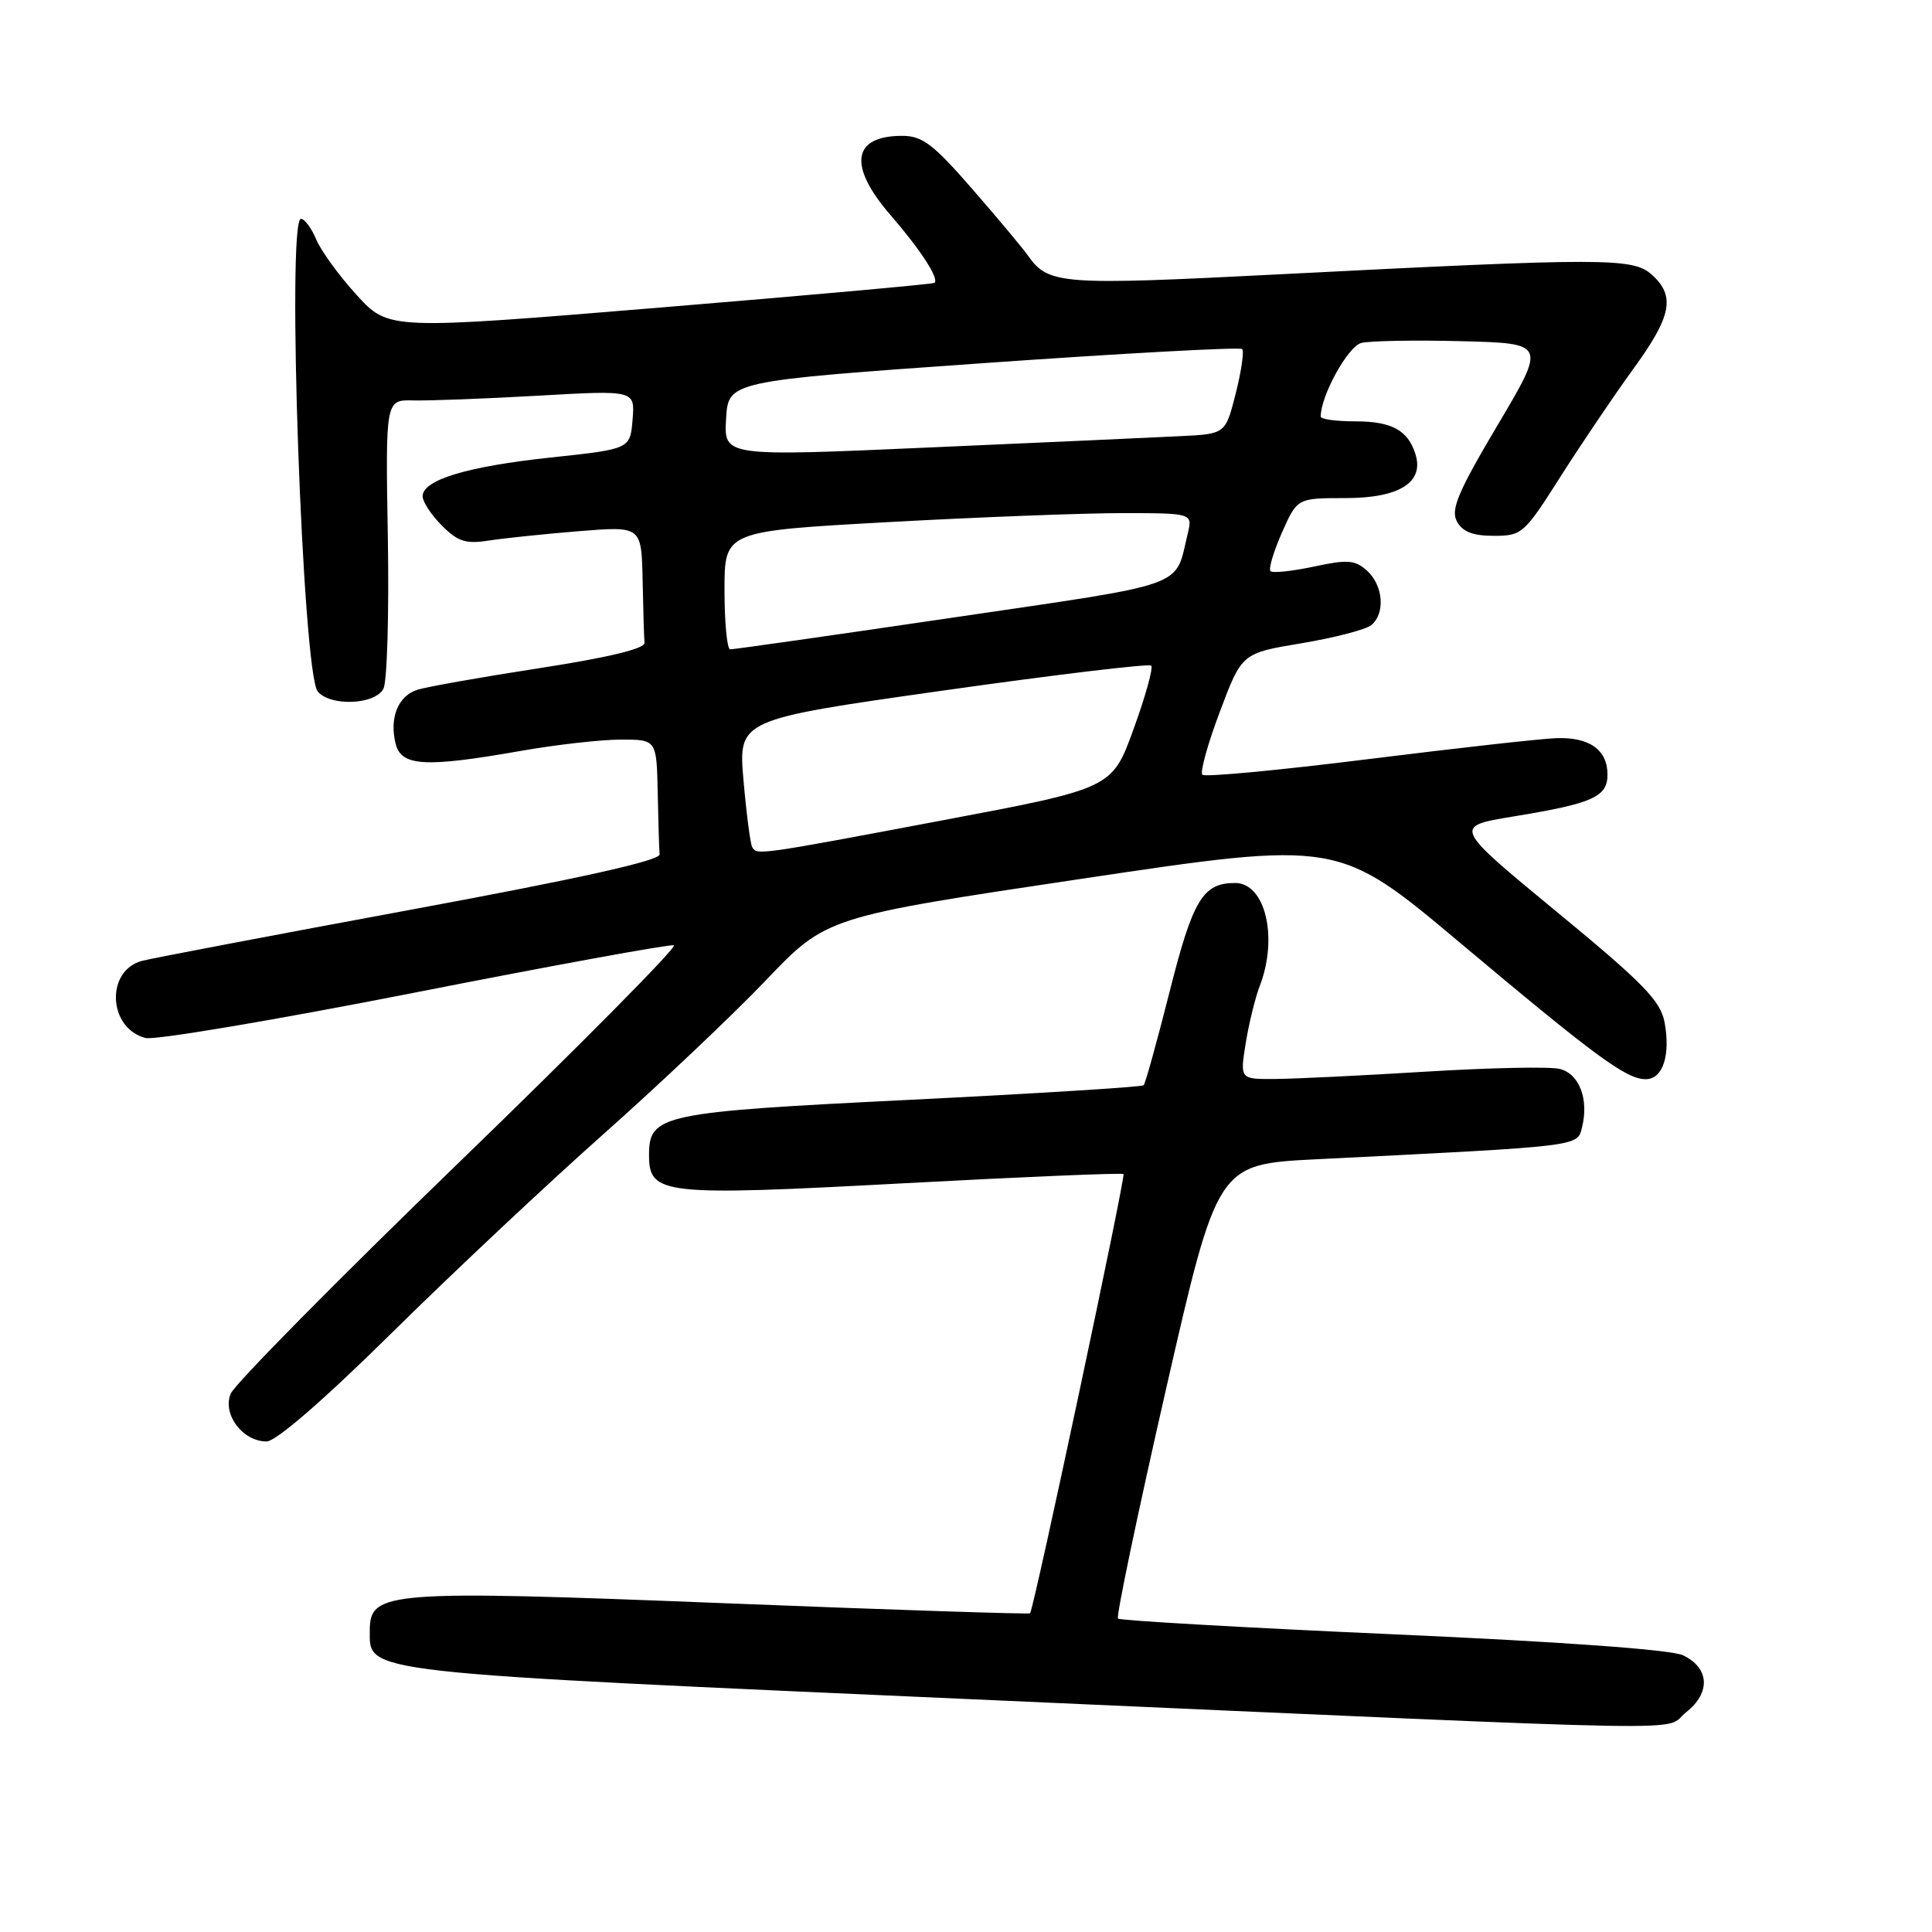 <?xml version="1.0" encoding="UTF-8" standalone="no"?>
<!DOCTYPE svg PUBLIC "-//W3C//DTD SVG 1.1//EN" "http://www.w3.org/Graphics/SVG/1.1/DTD/svg11.dtd" >
<svg xmlns="http://www.w3.org/2000/svg" xmlns:xlink="http://www.w3.org/1999/xlink" version="1.1" viewBox="0 0 256 256">
 <g >
 <path fill="currentColor"
d=" M 223.42 226.88 C 226.71 224.30 226.52 221.00 223.00 219.33 C 221.44 218.59 206.94 217.54 184.56 216.55 C 164.79 215.67 148.40 214.73 148.14 214.47 C 147.88 214.21 150.74 200.56 154.49 184.13 C 161.31 154.27 161.31 154.27 174.40 153.61 C 209.82 151.84 208.98 151.95 209.63 149.36 C 210.55 145.66 209.27 142.28 206.68 141.64 C 205.40 141.31 197.41 141.48 188.92 142.00 C 180.44 142.52 171.43 142.96 168.90 142.97 C 164.30 143.00 164.30 143.00 165.06 138.25 C 165.48 135.64 166.32 132.23 166.91 130.68 C 169.40 124.25 167.67 117.00 163.66 117.00 C 159.38 117.00 158.06 119.19 154.97 131.44 C 153.31 138.00 151.77 143.56 151.54 143.80 C 151.30 144.03 137.47 144.89 120.81 145.72 C 87.59 147.35 86.00 147.69 86.00 153.04 C 86.00 158.32 87.69 158.51 119.76 156.79 C 135.57 155.94 148.67 155.39 148.87 155.57 C 149.18 155.86 137.03 213.03 136.49 213.77 C 136.39 213.91 118.23 213.32 96.14 212.44 C 51.24 210.67 49.00 210.84 49.00 216.05 C 49.00 221.75 47.00 221.53 131.50 225.28 C 229.13 229.61 220.15 229.46 223.42 226.88 Z  M 51.92 176.61 C 59.94 168.69 72.58 156.83 80.00 150.24 C 87.42 143.65 97.10 134.49 101.50 129.88 C 109.50 121.50 109.50 121.50 143.41 116.43 C 177.32 111.37 177.32 111.37 193.41 124.88 C 211.48 140.05 215.49 143.00 218.07 143.00 C 220.33 143.00 221.38 139.82 220.56 135.44 C 220.02 132.60 217.73 130.25 206.23 120.78 C 192.54 109.50 192.54 109.50 200.52 108.19 C 211.06 106.46 213.00 105.60 213.00 102.64 C 213.00 99.35 210.61 97.65 206.20 97.81 C 204.17 97.88 192.92 99.14 181.21 100.60 C 169.51 102.06 159.66 102.99 159.32 102.66 C 158.99 102.32 160.03 98.56 161.64 94.30 C 164.55 86.55 164.55 86.55 172.48 85.23 C 176.84 84.50 180.99 83.42 181.71 82.83 C 183.58 81.27 183.29 77.58 181.15 75.63 C 179.55 74.19 178.58 74.11 174.08 75.08 C 171.21 75.69 168.63 75.96 168.35 75.68 C 168.06 75.40 168.75 73.10 169.86 70.58 C 171.89 66.00 171.89 66.00 178.29 66.00 C 185.43 66.00 188.74 63.91 187.55 60.16 C 186.54 56.99 184.41 55.83 179.55 55.83 C 177.05 55.83 175.00 55.55 175.00 55.20 C 175.00 52.43 178.62 45.88 180.39 45.44 C 181.55 45.16 187.53 45.05 193.68 45.21 C 204.87 45.50 204.87 45.50 198.44 56.33 C 193.19 65.18 192.21 67.52 193.04 69.08 C 193.78 70.46 195.15 71.00 197.94 71.00 C 201.67 71.00 201.97 70.74 206.81 63.10 C 209.57 58.76 213.89 52.37 216.41 48.90 C 221.50 41.91 222.03 39.24 218.88 36.40 C 216.37 34.15 212.79 34.14 169.50 36.35 C 140.49 37.83 138.94 37.71 136.21 33.87 C 135.51 32.87 132.18 28.89 128.82 25.03 C 123.66 19.10 122.21 18.00 119.55 18.00 C 112.92 18.00 112.34 21.96 117.99 28.49 C 121.99 33.11 124.45 36.90 123.83 37.48 C 123.65 37.64 107.30 39.12 87.50 40.75 C 51.50 43.72 51.50 43.72 47.28 39.11 C 44.96 36.57 42.55 33.26 41.91 31.75 C 41.28 30.24 40.36 29.00 39.88 29.00 C 37.95 29.00 40.08 89.19 42.10 91.62 C 43.78 93.64 49.73 93.39 50.81 91.25 C 51.30 90.29 51.56 81.28 51.39 71.23 C 51.08 52.96 51.08 52.96 54.79 53.06 C 56.83 53.11 64.27 52.83 71.32 52.43 C 84.14 51.70 84.14 51.70 83.82 55.60 C 83.50 59.50 83.50 59.50 73.00 60.62 C 61.87 61.81 56.00 63.59 56.00 65.76 C 56.00 66.49 57.15 68.24 58.56 69.65 C 60.68 71.77 61.74 72.11 64.81 71.62 C 66.84 71.31 72.21 70.75 76.75 70.38 C 85.00 69.72 85.00 69.72 85.15 76.86 C 85.23 80.79 85.34 84.53 85.40 85.18 C 85.46 85.95 80.58 87.13 71.50 88.53 C 63.80 89.72 56.51 91.01 55.30 91.40 C 52.73 92.22 51.57 95.14 52.43 98.57 C 53.18 101.55 56.37 101.72 69.00 99.50 C 73.67 98.68 79.64 98.00 82.25 98.00 C 87.00 98.00 87.00 98.00 87.15 105.00 C 87.23 108.85 87.34 112.55 87.40 113.21 C 87.47 114.03 76.73 116.42 54.50 120.53 C 36.35 123.89 20.31 126.94 18.86 127.31 C 13.96 128.56 14.29 136.28 19.30 137.54 C 20.53 137.85 36.57 135.14 54.94 131.53 C 73.32 127.91 88.77 125.09 89.29 125.26 C 89.80 125.43 77.01 138.36 60.86 153.99 C 44.71 169.61 31.08 183.42 30.57 184.67 C 29.44 187.40 32.15 191.00 35.32 191.00 C 36.57 191.00 42.88 185.53 51.92 176.61 Z  M 99.67 112.25 C 99.43 111.84 98.91 107.87 98.52 103.42 C 97.82 95.35 97.82 95.35 124.92 91.51 C 139.82 89.40 152.25 87.91 152.54 88.20 C 152.83 88.49 151.78 92.27 150.21 96.59 C 147.36 104.46 147.36 104.46 124.93 108.69 C 100.33 113.33 100.31 113.33 99.67 112.25 Z  M 96.00 78.19 C 96.00 70.38 96.00 70.38 117.75 69.18 C 129.71 68.52 143.67 67.99 148.77 67.99 C 158.04 68.00 158.04 68.00 157.37 70.75 C 155.63 77.97 157.82 77.19 126.36 81.82 C 110.49 84.16 97.16 86.06 96.75 86.04 C 96.34 86.02 96.00 82.49 96.00 78.19 Z  M 96.21 55.50 C 96.50 50.50 96.50 50.50 130.29 48.12 C 148.87 46.81 164.31 45.97 164.59 46.25 C 164.87 46.53 164.49 49.18 163.74 52.13 C 162.38 57.50 162.38 57.50 156.44 57.79 C 153.17 57.96 138.22 58.63 123.21 59.29 C 95.91 60.50 95.91 60.50 96.21 55.50 Z "/>
</g>
</svg>